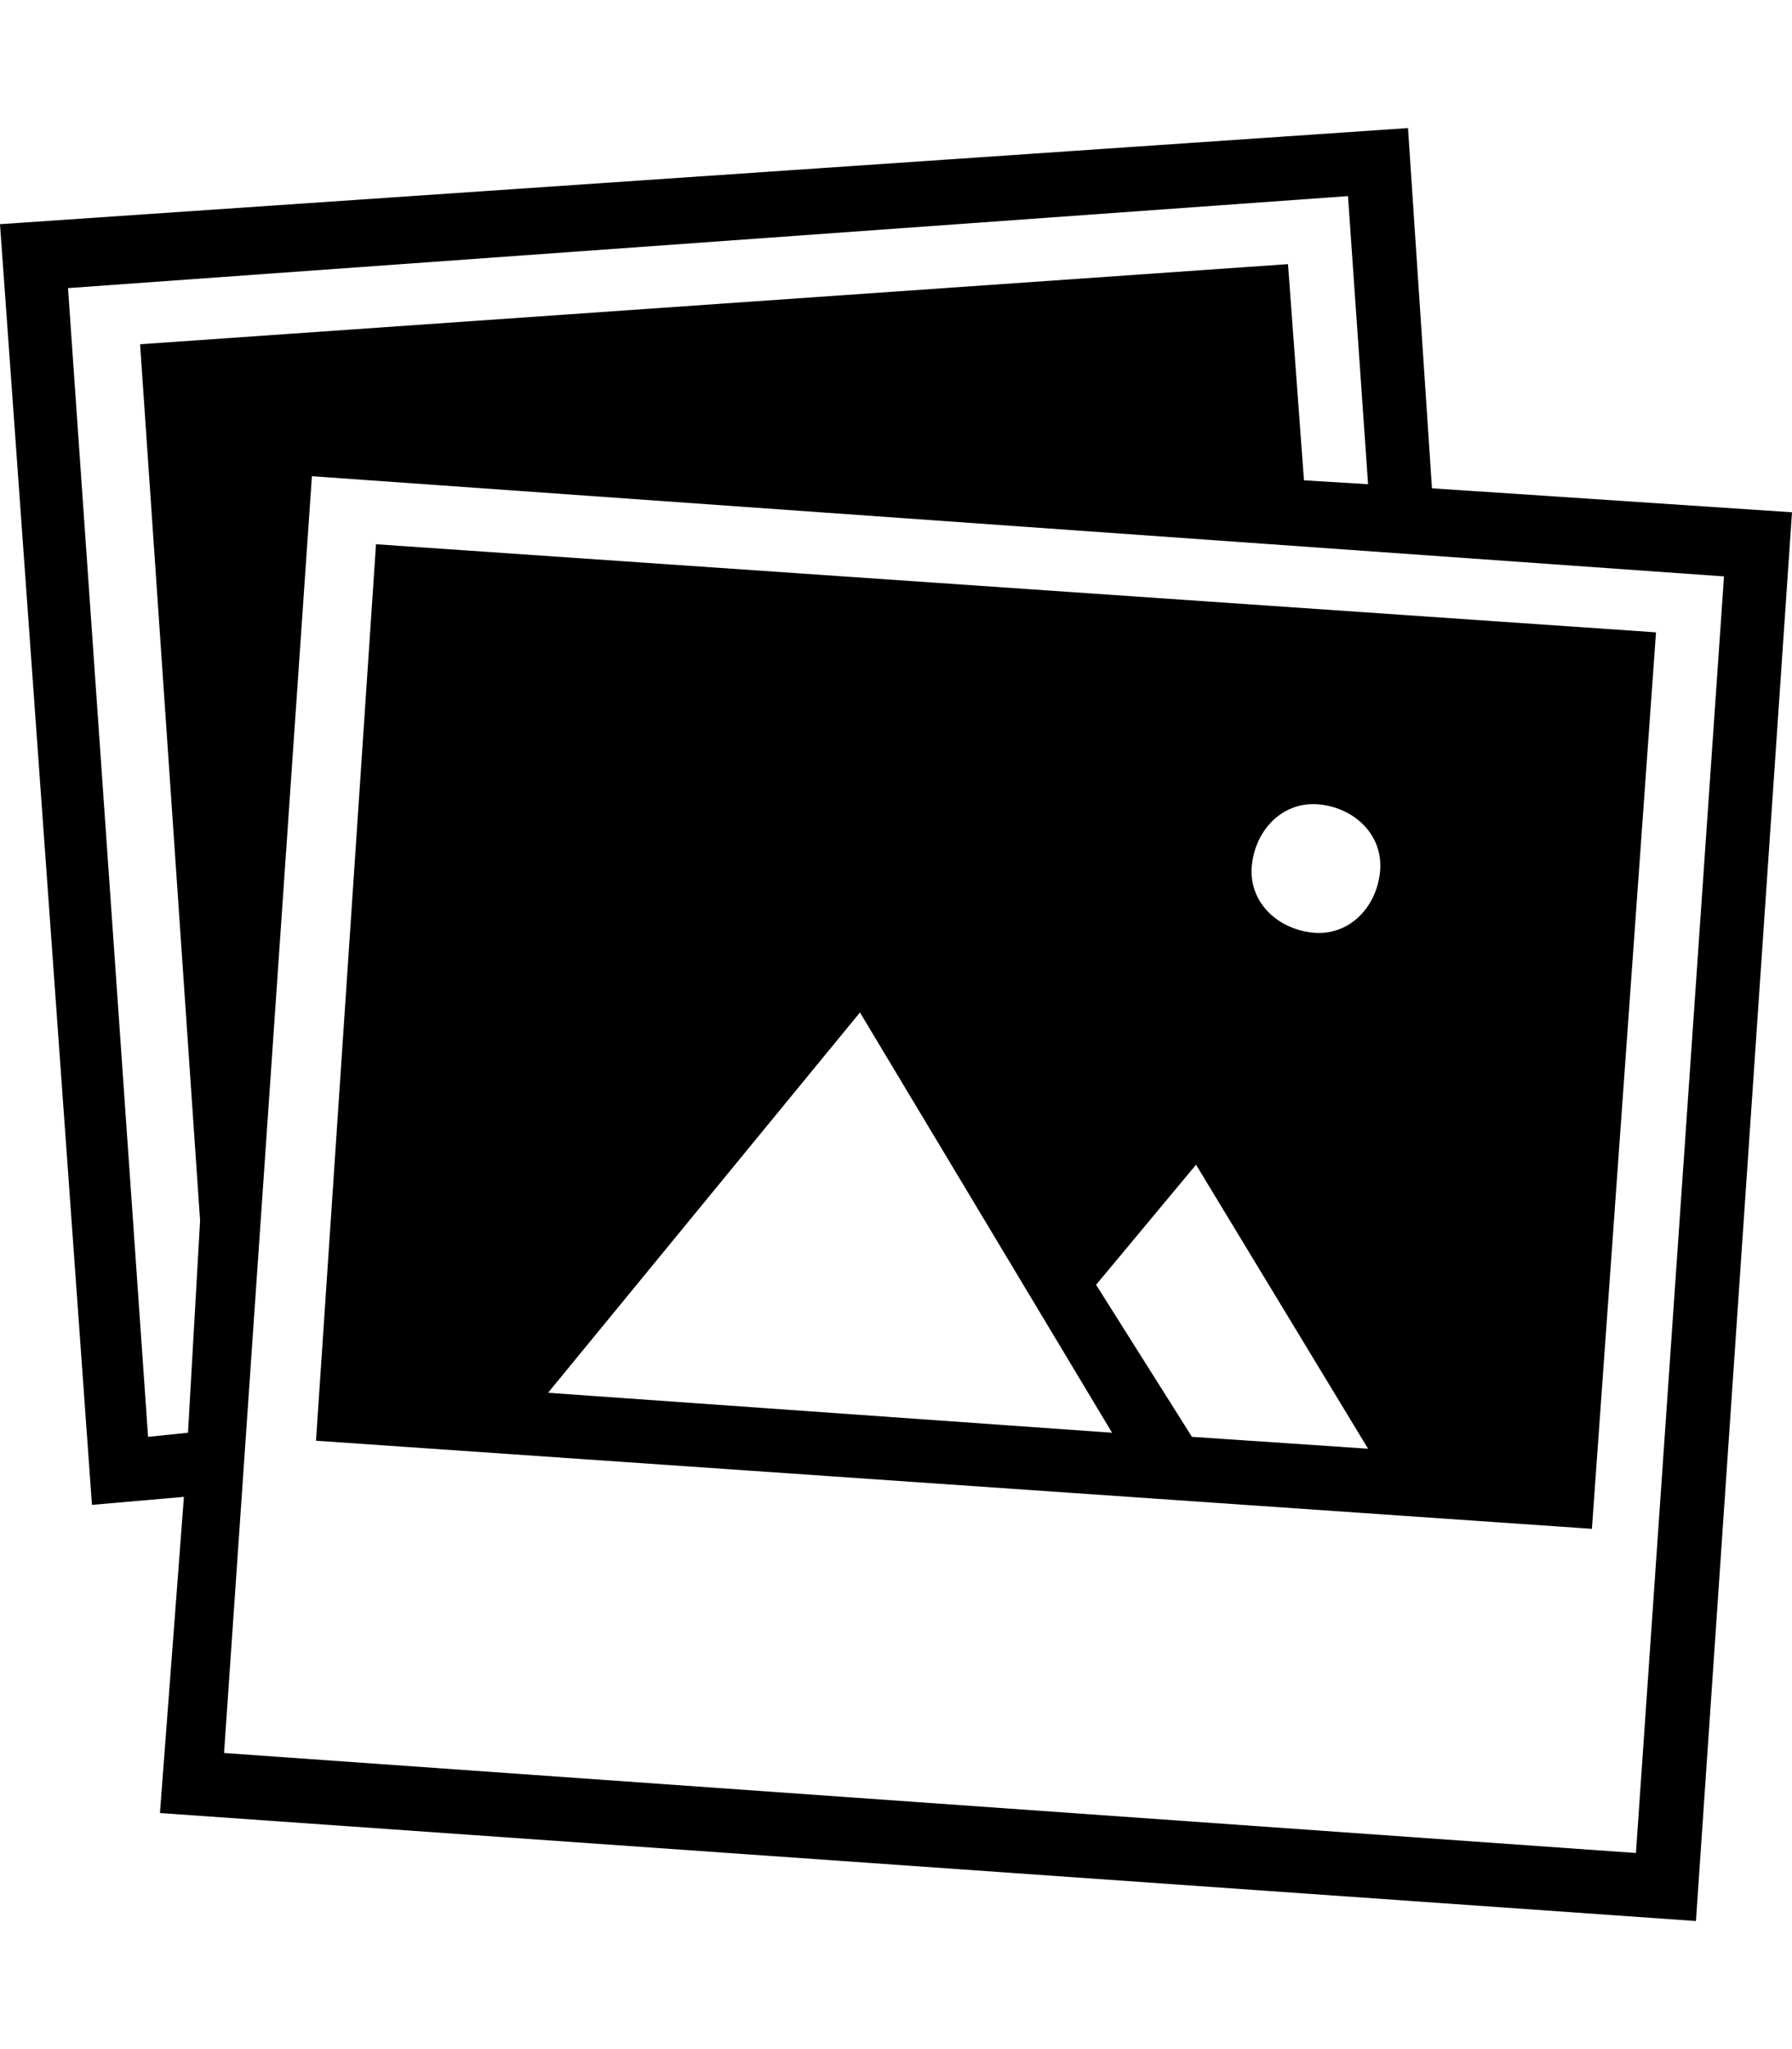 <svg height="1000" width="875" xmlns="http://www.w3.org/2000/svg"><path d="M699.2 238.3L875 250l-46.9 687.5 -750 -52.7L89.8 730.5l-44.9 3.9L0 109.4 687.5 62.5zM72.3 701.2l19.5 -2 5.9 -103.5L68.4 168l560.5 -39.1 7.8 105.5 31.3 1.9L658.2 95.7l-625 44.9zm726.5 203.1l43 -623L152.3 232.4l-42.9 623.1zM183.6 265.6l625 43 -31.3 437.5 -623 -43zm84 414.1L543 699.2 419.9 494.1zM582 701.2l86 5.8L584 568.4 535.2 627zm91.8 -275.4c2 -17.6 -11.7 -31.3 -29.3 -33.2s-31.2 11.7 -33.2 29.3 11.7 31.2 29.3 33.2 31.3 -11.7 33.2 -29.3z"/></svg>